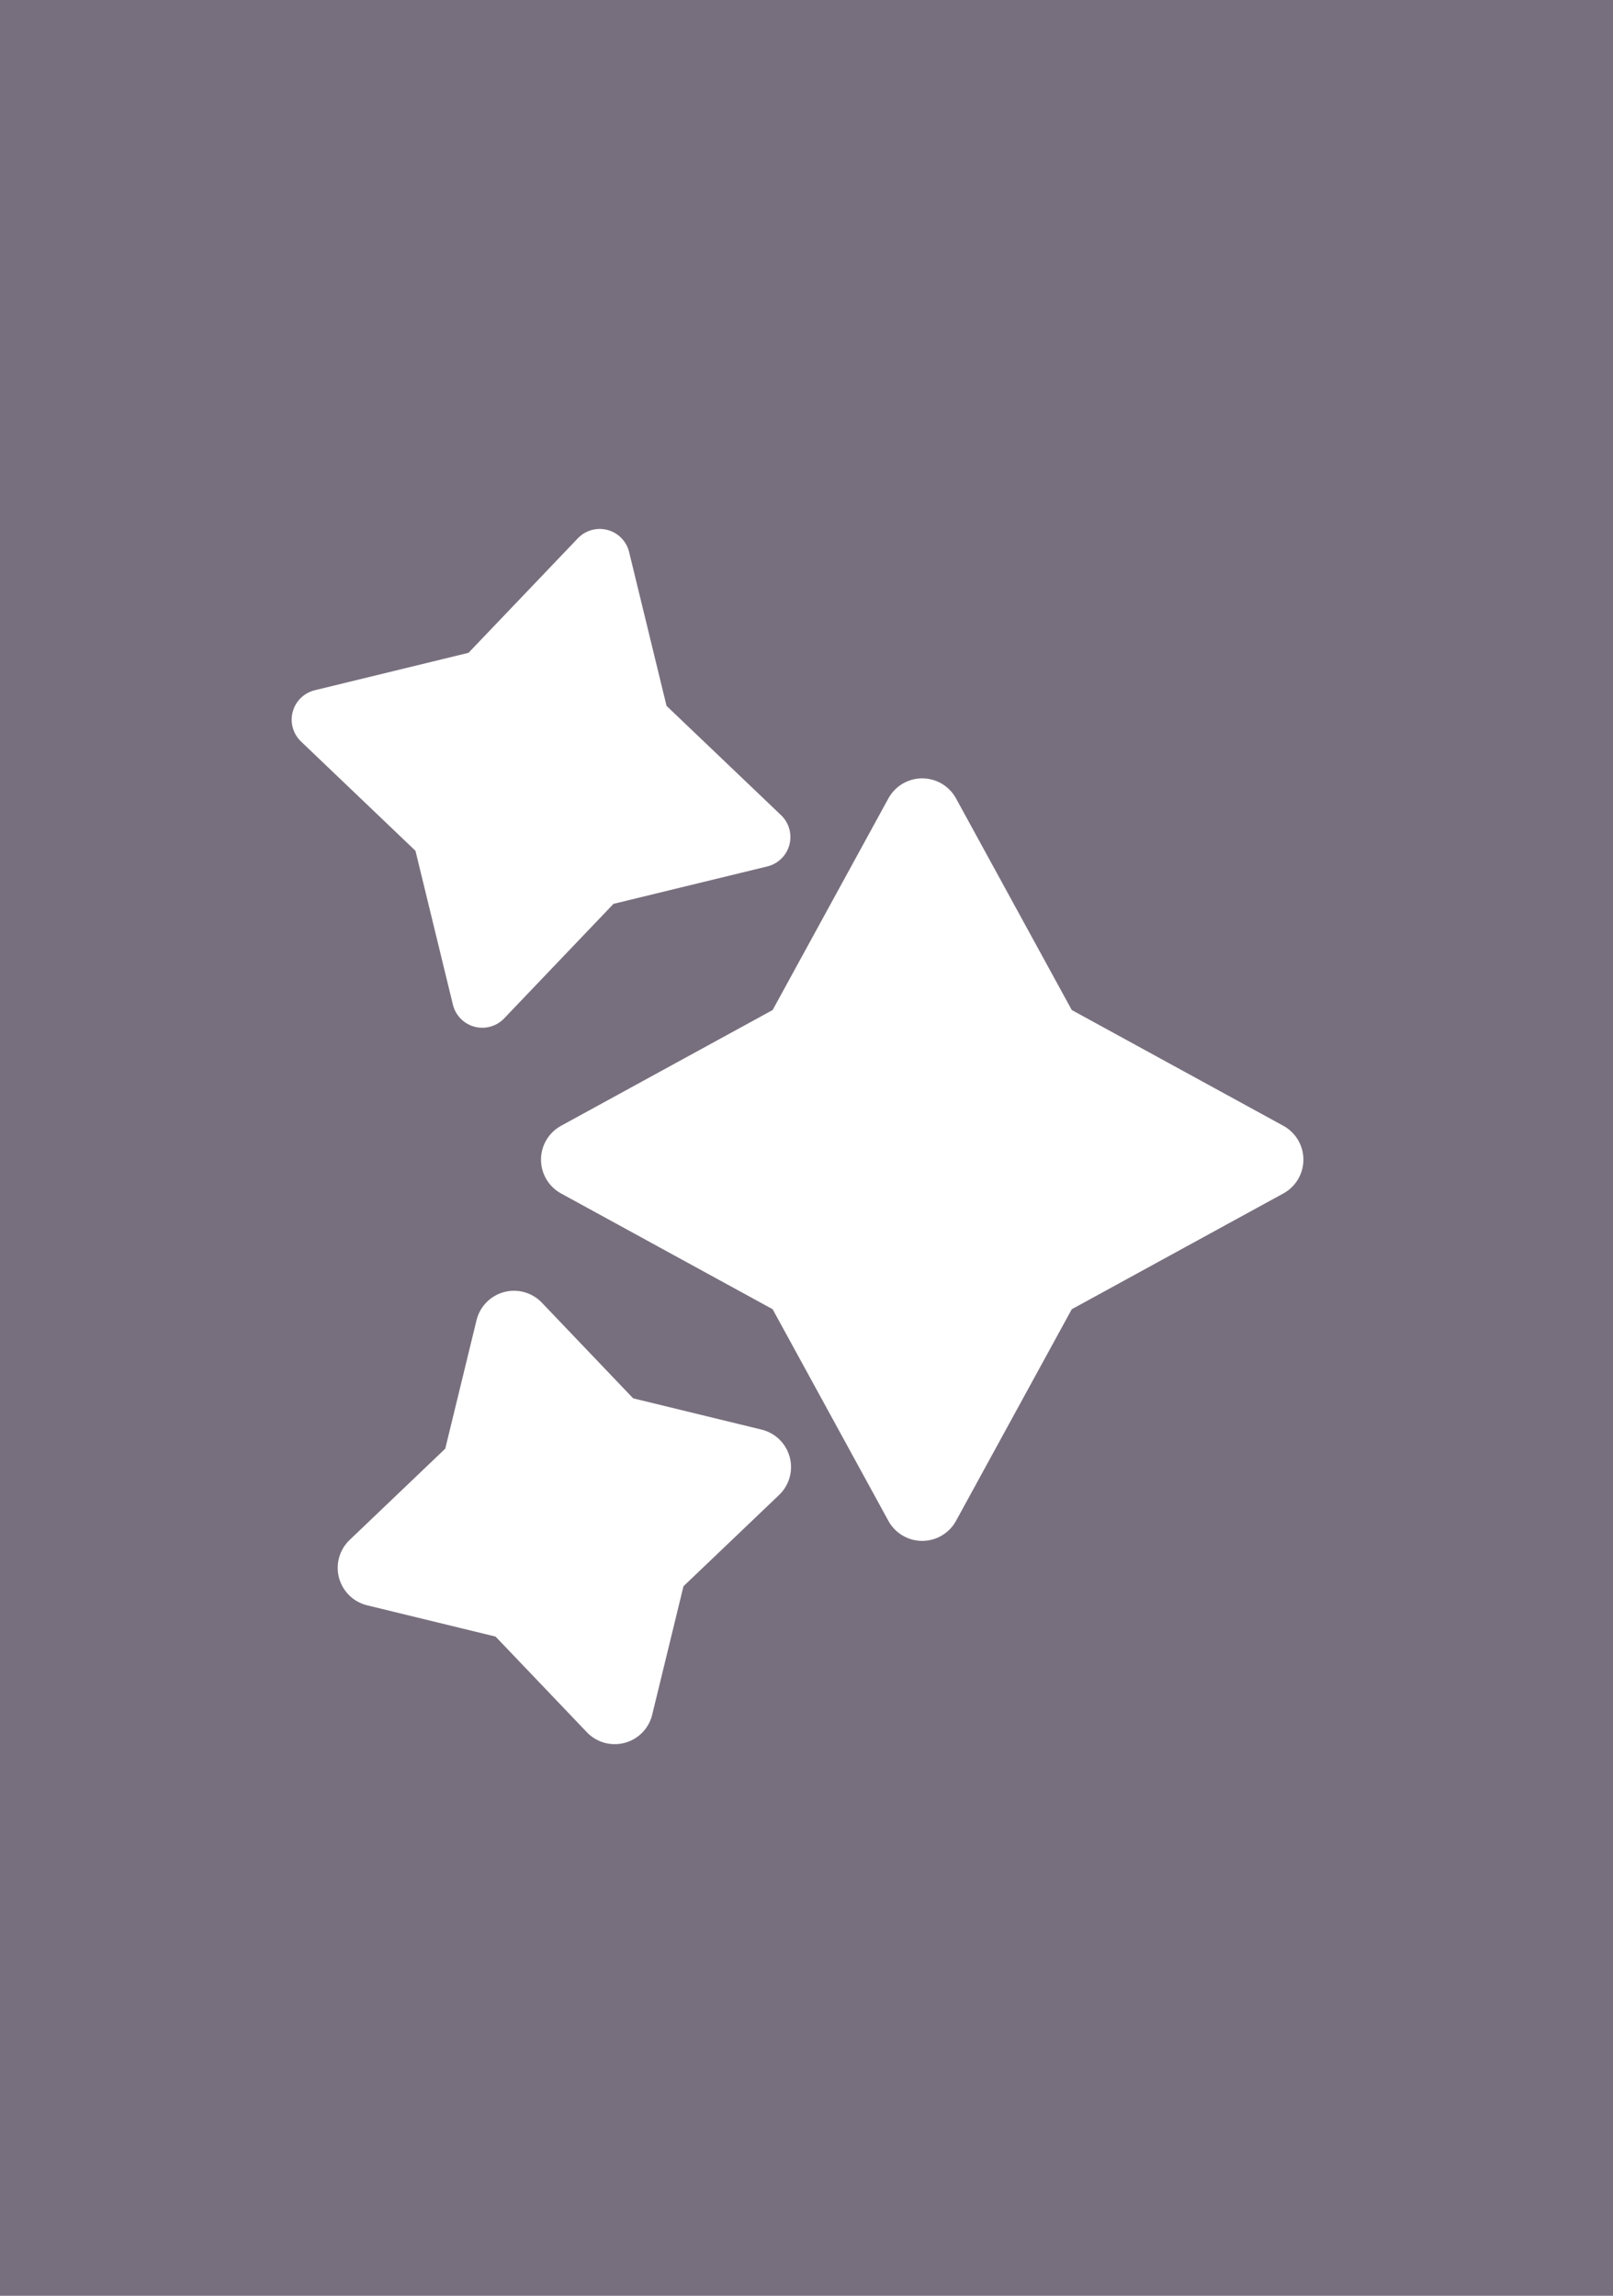 <?xml version="1.0" encoding="UTF-8" standalone="no"?>
<!-- Created with Inkscape (http://www.inkscape.org/) -->

<svg
   width="26mm"
   height="37mm"
   viewBox="0 0 26 37"
   version="1.1"
   id="svg1"
   xmlns="http://www.w3.org/2000/svg"
   xmlns:svg="http://www.w3.org/2000/svg">
  <defs
     id="defs1">
    <rect
       x="98.556"
       y="0"
       width="309.633"
       height="139.843"
       id="rect2" />
    <rect
       x="134.891"
       y="47.411"
       width="251.877"
       height="53.674"
       id="rect1" />
  </defs>
  <rect
     style="fill:#786f7e;fill-opacity:1;stroke:none;stroke-width:0.622;stroke-linejoin:round;stroke-dasharray:none;stroke-opacity:1;paint-order:stroke markers fill"
     id="rect7"
     width="26.076"
     height="37"
     x="0"
     y="0" />
  <path
     style="fill:#ffffff;fill-opacity:1;stroke:#ffffff;stroke-width:0.975;stroke-linejoin:round;stroke-dasharray:none;stroke-opacity:1;paint-order:stroke markers fill"
     id="path1"
     d="M 12.253,13.49 9.635,14.127 7.774,16.076 7.137,13.458 5.189,11.598 7.806,10.961 9.667,9.012 10.304,11.63 Z" />
  <path
     style="fill:#ffffff;fill-opacity:1;stroke:#ffffff;stroke-width:1.243;stroke-linejoin:round;stroke-dasharray:none;stroke-opacity:1;paint-order:stroke markers fill"
     id="path2"
     d="m 12.129,23.644 -1.673,1.597 -0.547,2.247 -1.597,-1.673 -2.247,-0.547 1.673,-1.597 0.547,-2.247 1.597,1.673 z" />
  <path
     style="fill:#ffffff;fill-opacity:1;stroke:#ffffff;stroke-width:1.243;stroke-linejoin:round;stroke-dasharray:none;stroke-opacity:1;paint-order:stroke markers fill"
     id="path3"
     d="m 14.865,24.212 -1.953,-3.57 -3.57,-1.953 3.57,-1.953 1.953,-3.57 1.953,3.57 3.57,1.953 -3.57,1.953 z" />
</svg>
